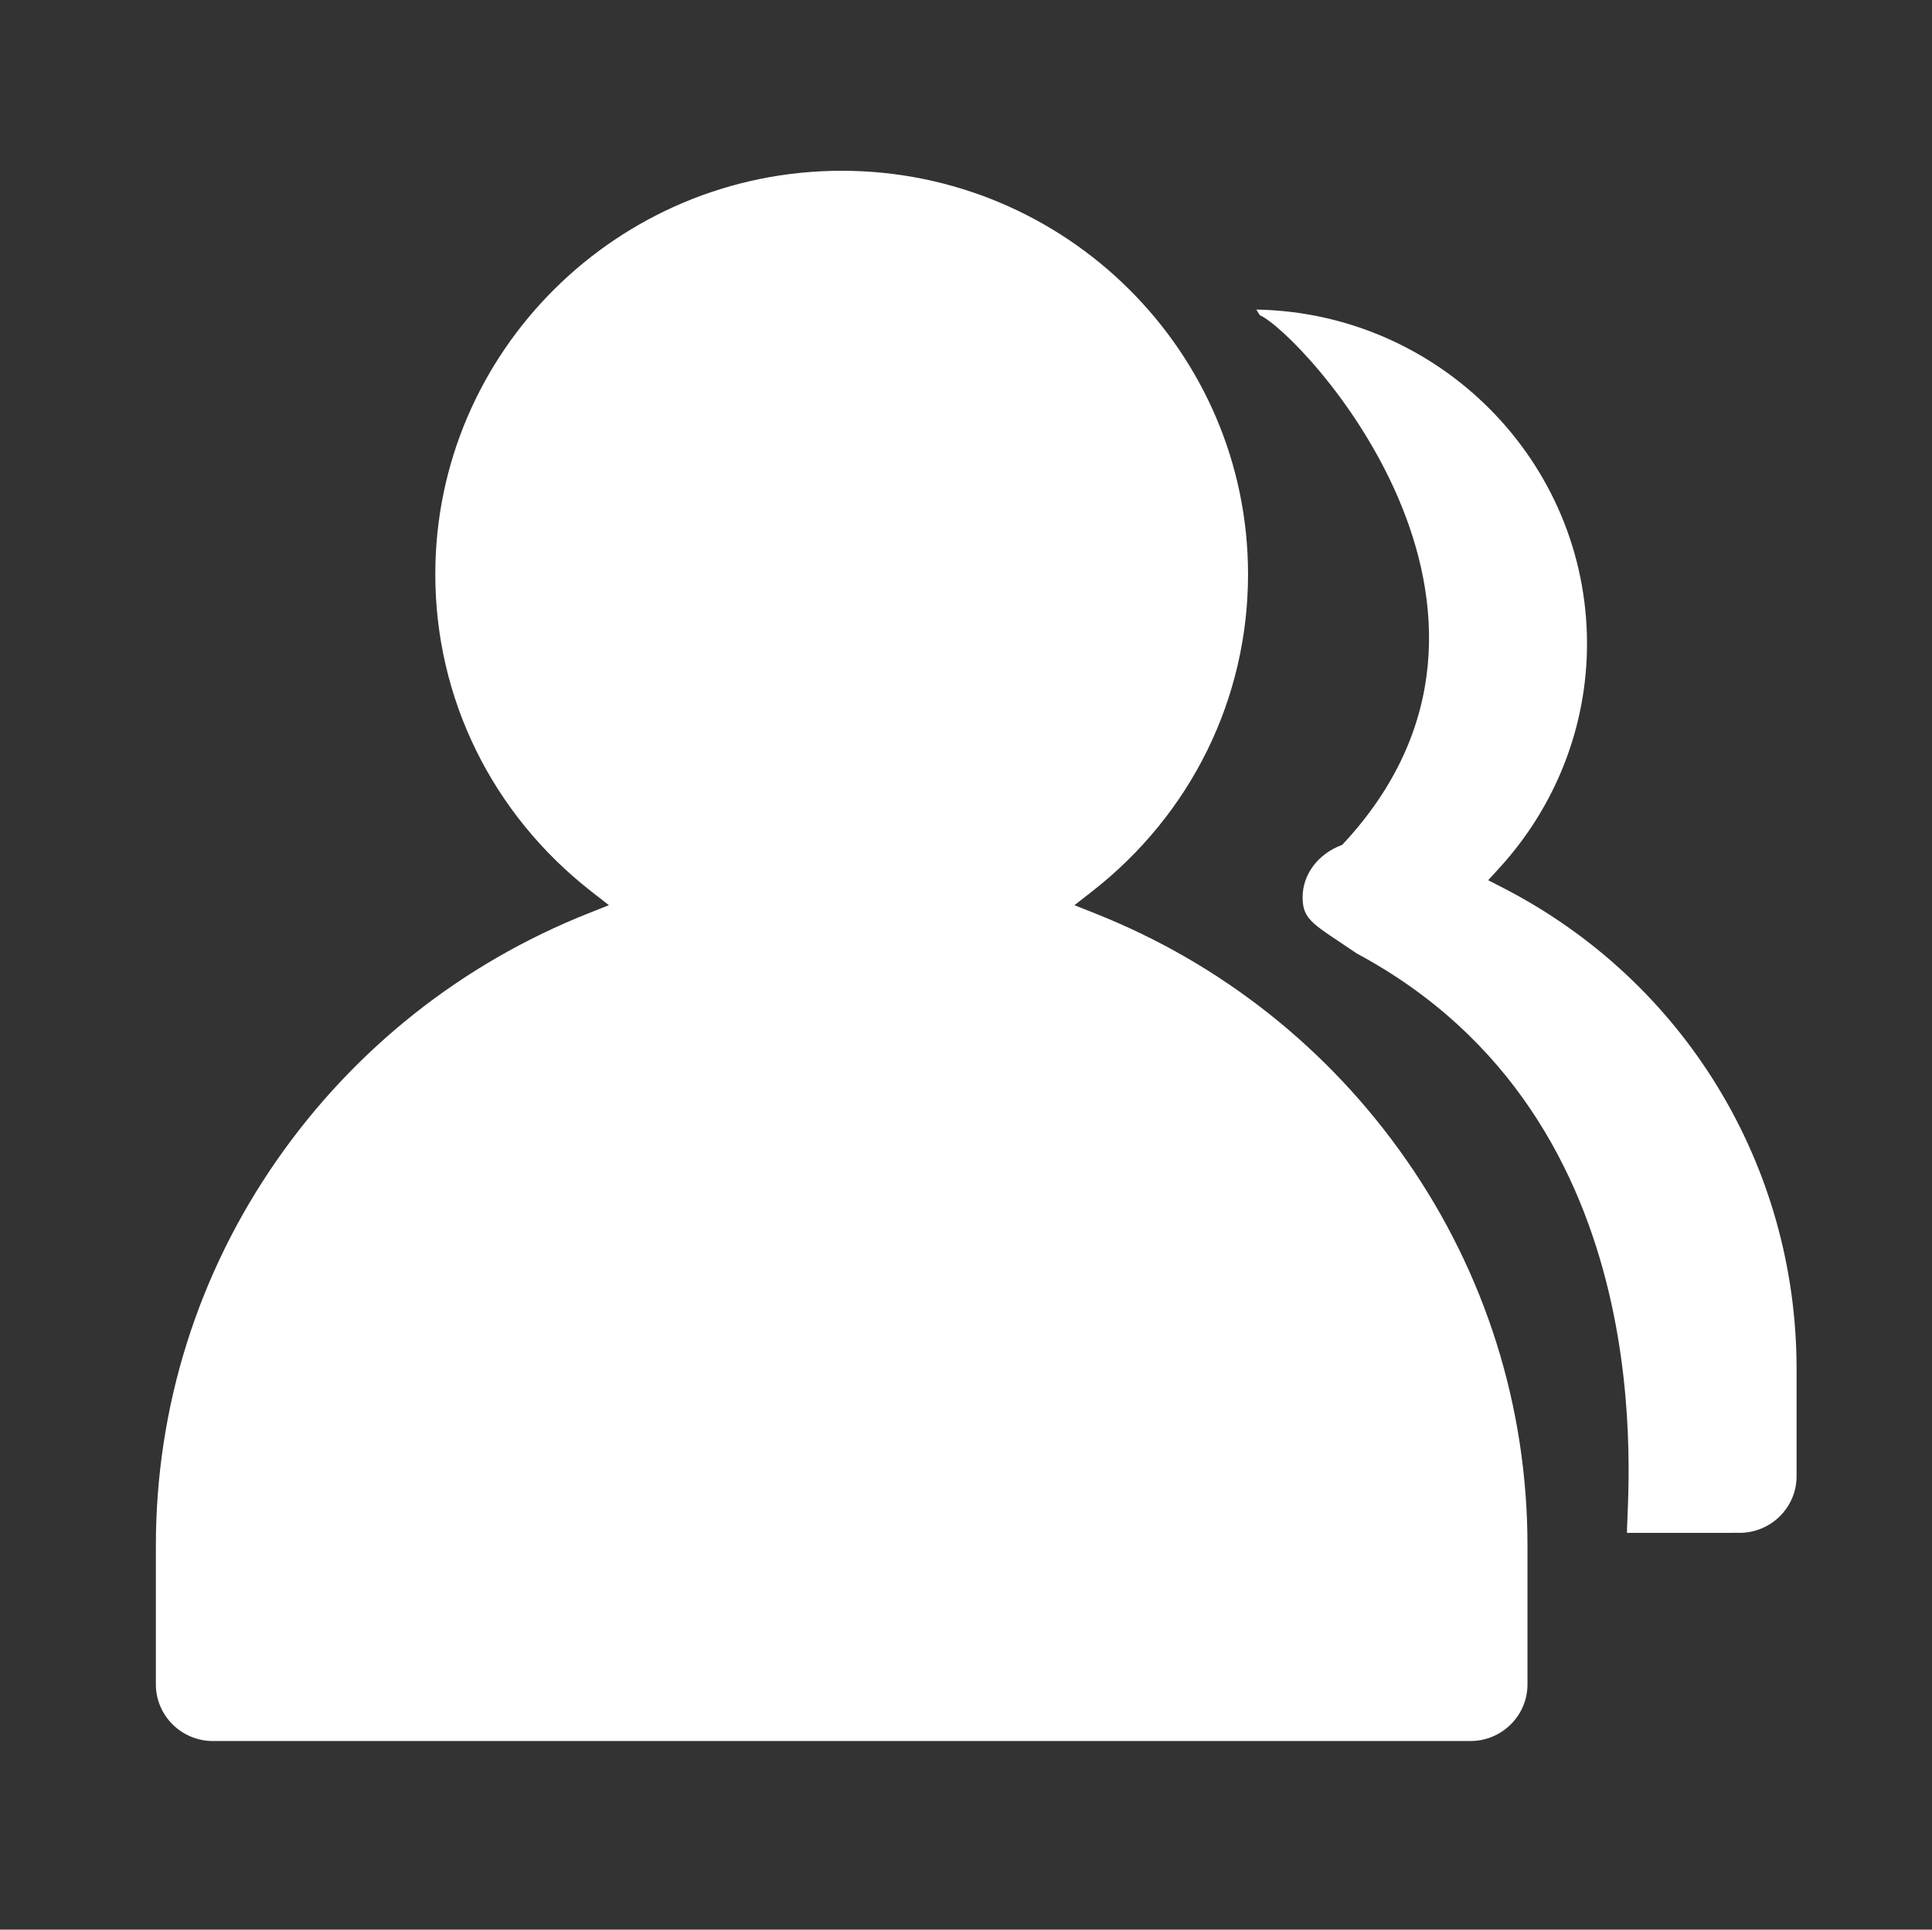 <?xml version="1.0" standalone="no"?><!DOCTYPE svg PUBLIC "-//W3C//DTD SVG 1.1//EN" "http://www.w3.org/Graphics/SVG/1.1/DTD/svg11.dtd"><svg t="1557719812226" class="icon" style="" viewBox="0 0 1025 1024" version="1.1" xmlns="http://www.w3.org/2000/svg" p-id="3932" xmlns:xlink="http://www.w3.org/1999/xlink" width="200.195" height="200"><rect x="0" y="0" width="1025" height="1024" fill="#333333" stroke="none"/><defs><style type="text/css"></style></defs><path d="M112.973 923.899c-16.696 0-30.28-13.481-30.28-30.044l0-73.636c0-73.544 22.246-144.353 64.333-204.759 41.103-58.988 98.171-104.202 165.023-130.739l11.003-4.372-9.334-7.286c-52.603-41.052-82.775-102.4-82.775-168.315 0-118.072 96.722-214.129 215.598-214.129s215.598 96.061 215.598 214.129c0 65.915-30.172 127.263-82.77 168.32l-9.334 7.286 11.003 4.372c66.862 26.537 123.924 71.736 165.018 130.719 42.092 60.406 64.333 131.22 64.333 204.774l0 73.641c0 16.558-13.583 30.039-30.28 30.039L112.973 923.899 112.973 923.899zM863.186 813.435c-0.358-20.157 22.226-218.66-143.396-307.471-22.39-15.304-28.713-17.352-28.713-29.768 0-12.109 8.1-22.984 20.628-27.704l0.205-0.077 0.195-0.092c116.562-124.483-22.318-271.683-43.735-281.073-3.497-5.652-4.28-6.881-1.833-2.97 97.004 1.659 175.432 80.568 175.432 177.326 0 43.894-16.497 86.134-46.444 118.932l-5.975 6.548 7.885 4.06c96.056 49.418 155.725 147.236 155.72 255.288l0 56.96c0 16.558-13.578 30.029-30.275 30.029L863.186 813.435 863.186 813.435z" p-id="3933" fill="#ffffff"></path></svg>